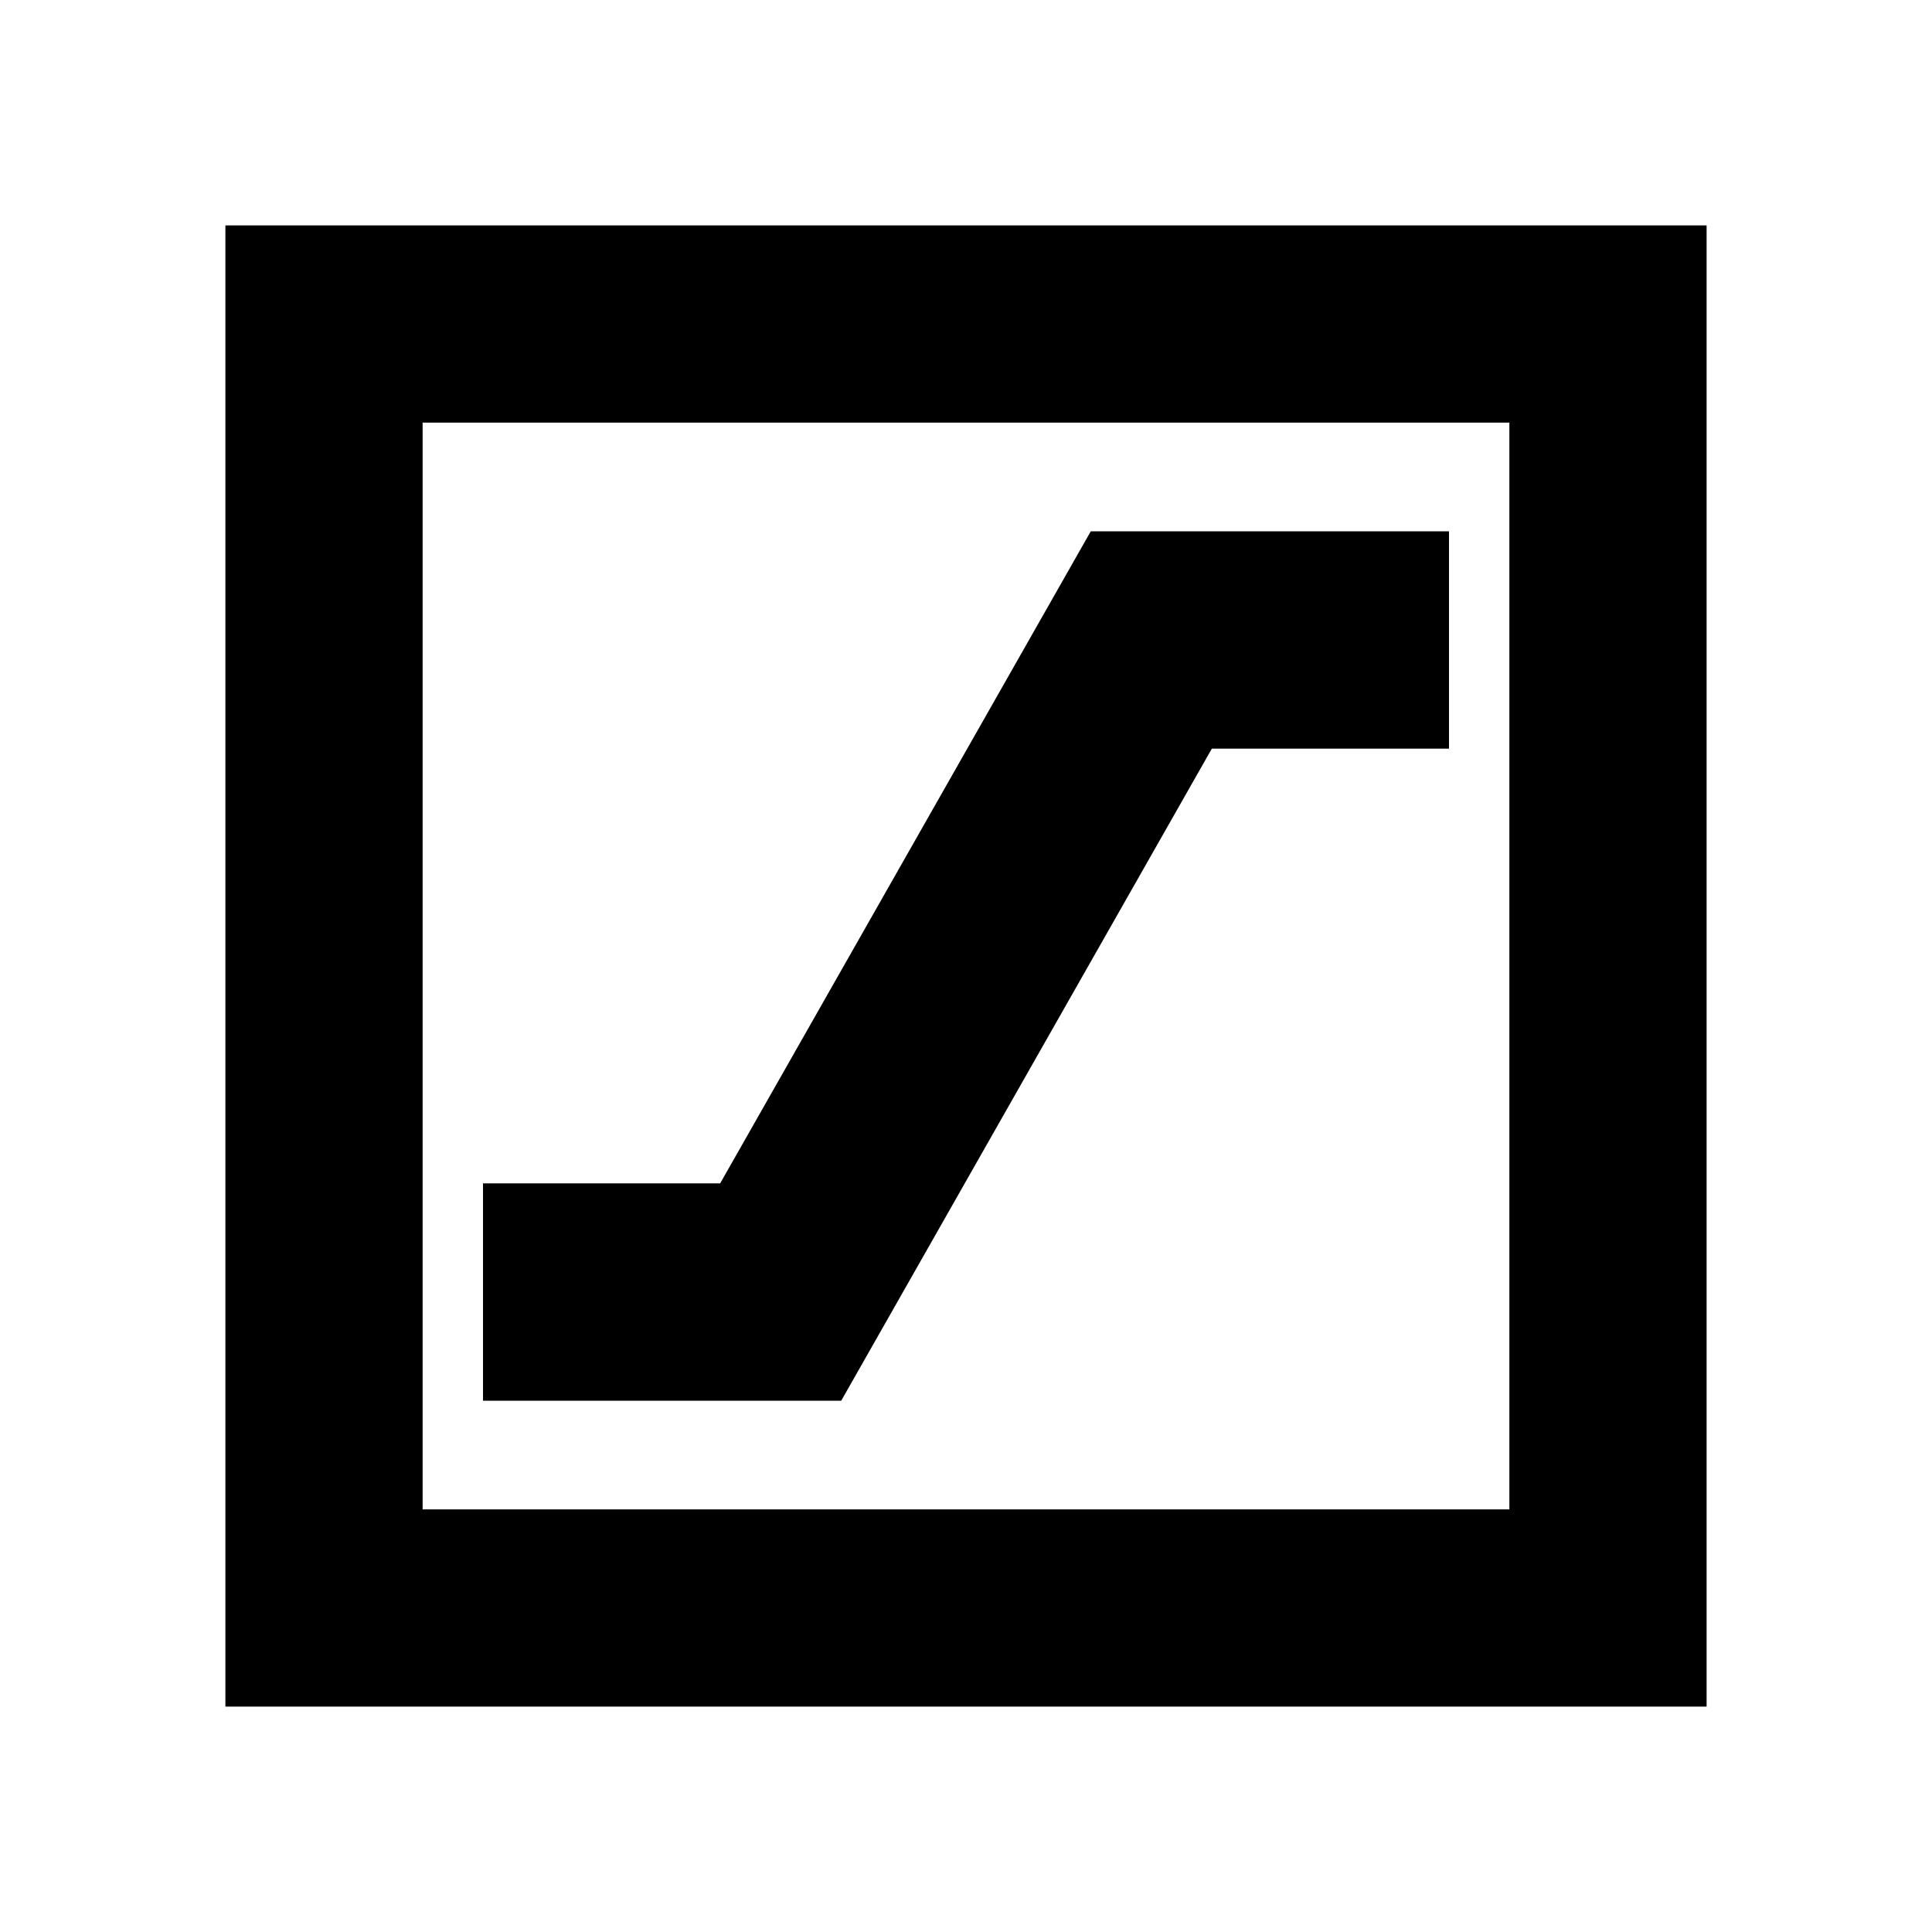 <svg xmlns="http://www.w3.org/2000/svg" height="20" viewBox="0 -960 960 960" width="20"><path d="M240-264h178l184.15-324H720v-108H542L357.85-372H240v108ZM112-112v-736h736v736H112Zm98-98h540v-540H210v540Zm0 0v-540 540Z"/></svg>